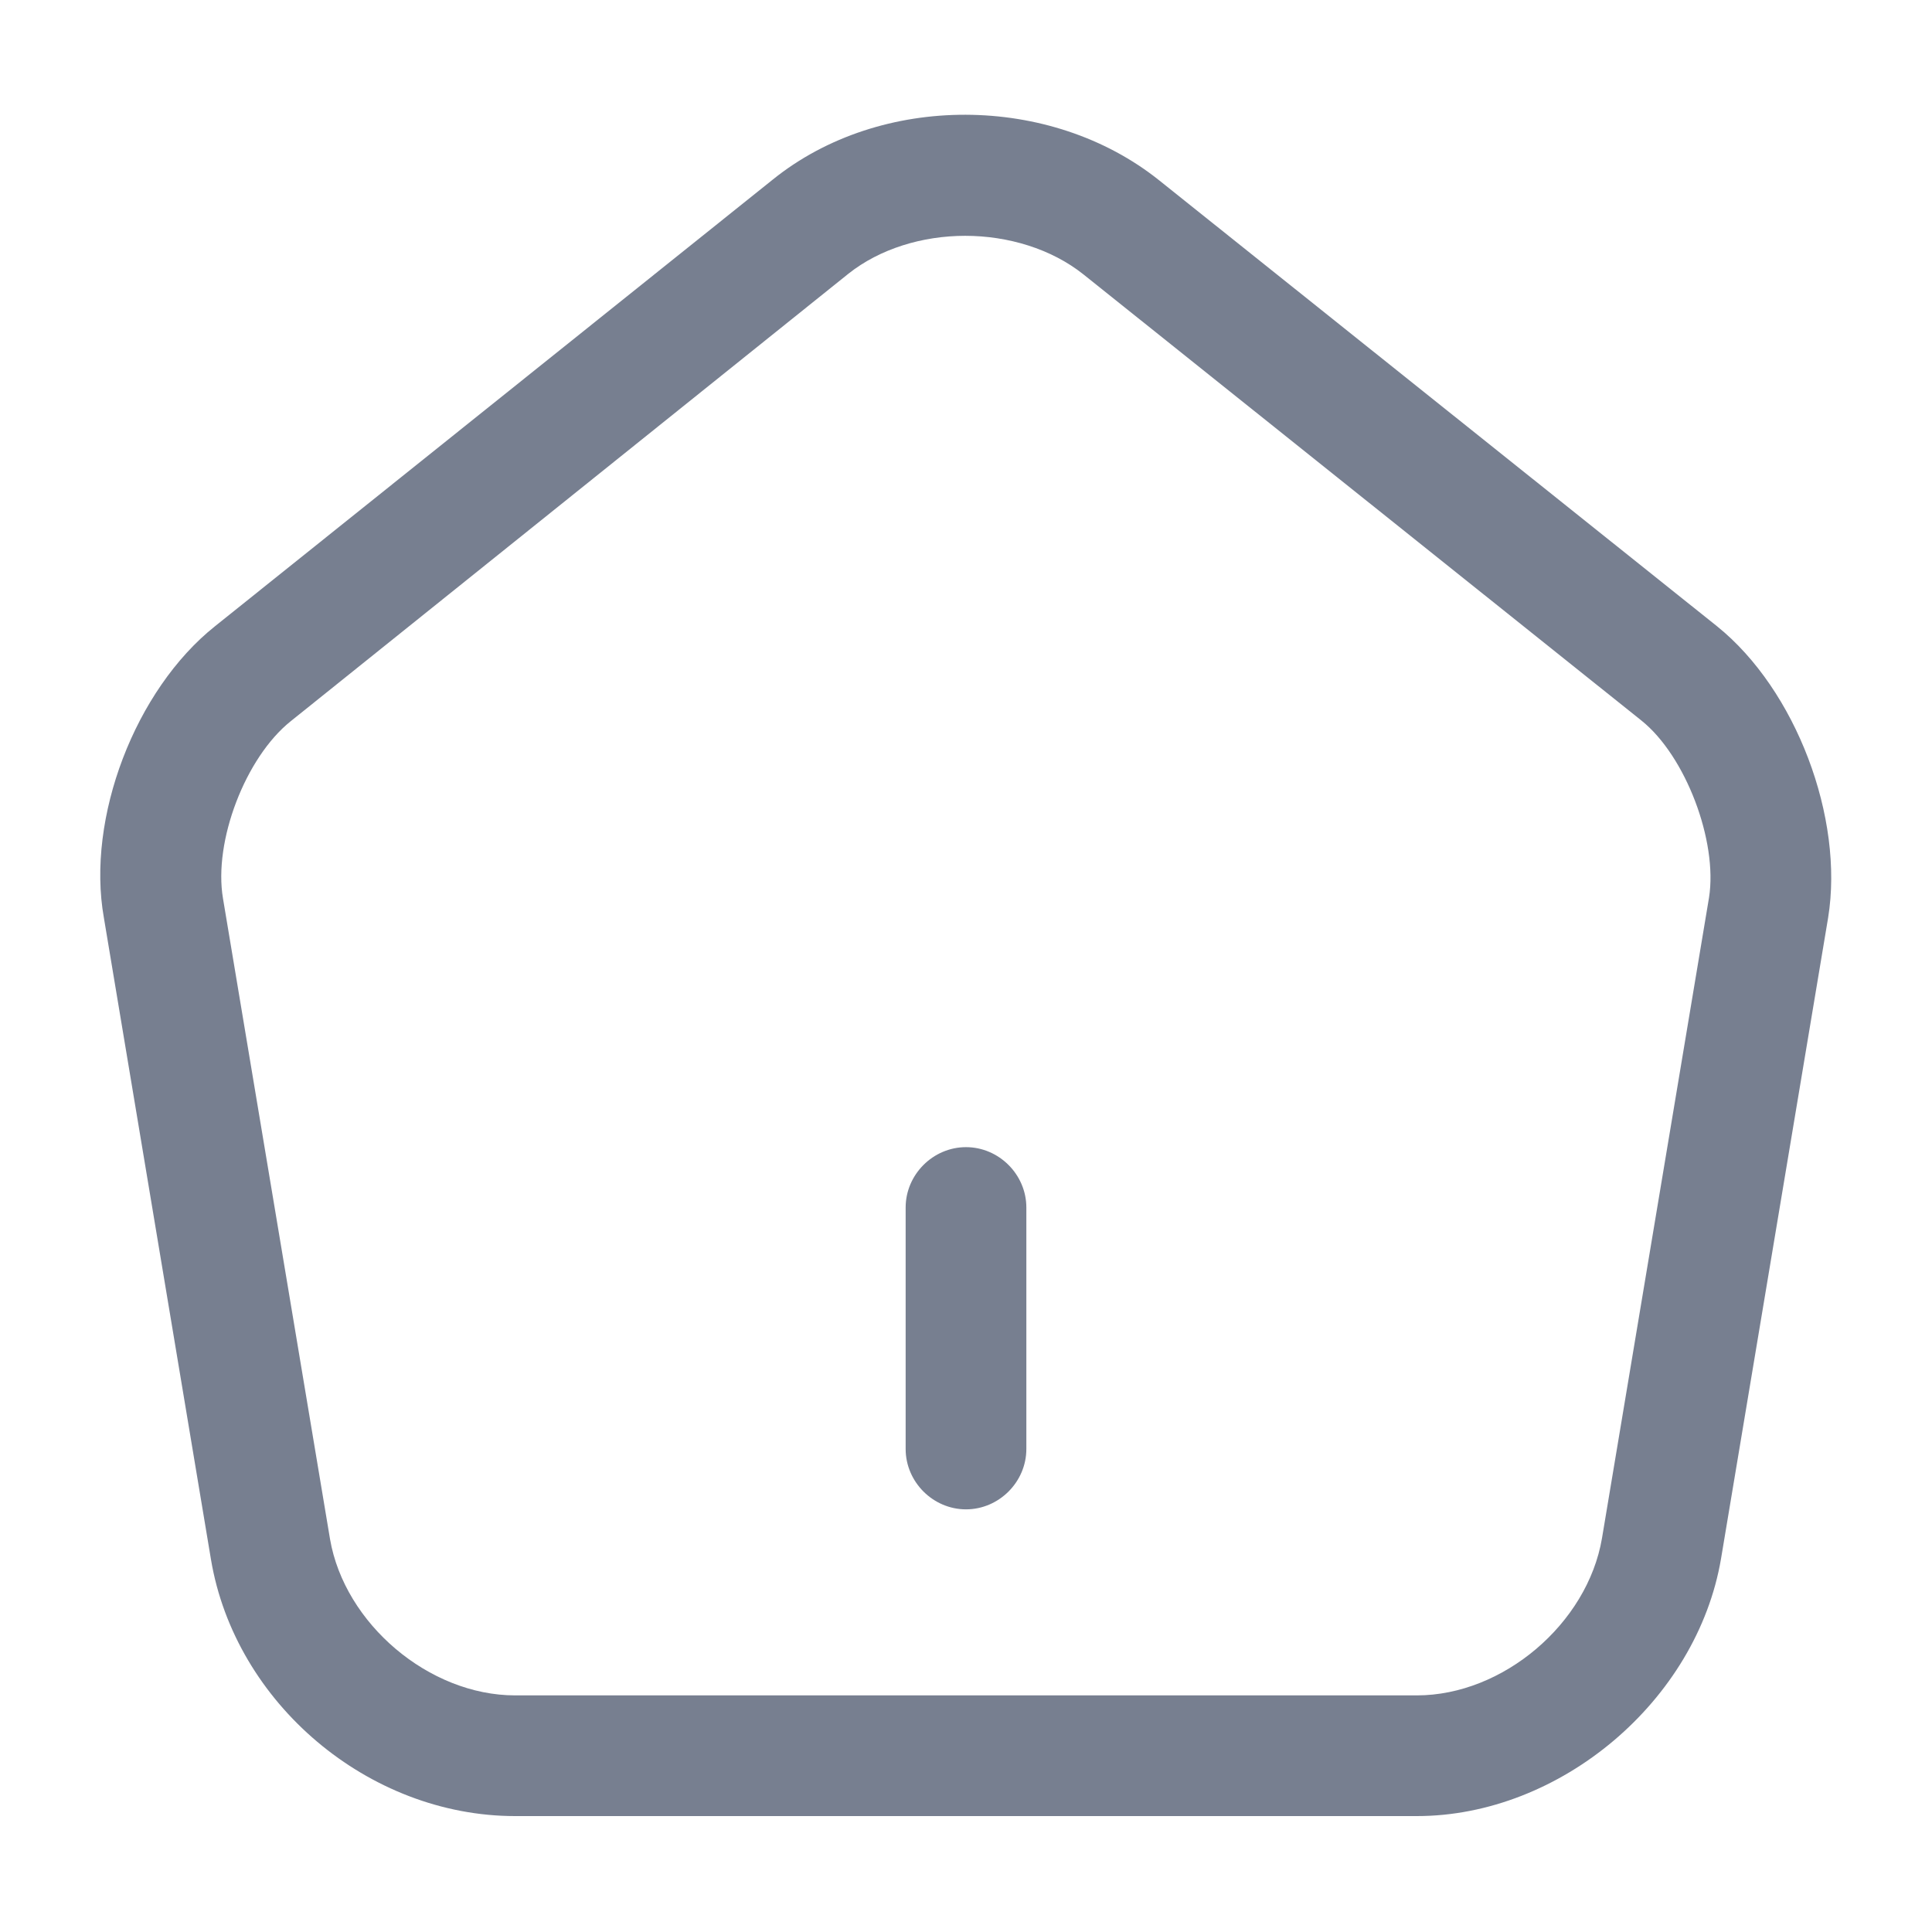 <svg width="17" height="17" viewBox="0 0 17 17" fill="none" xmlns="http://www.w3.org/2000/svg">
<path d="M8.5 13.281C8.21 13.281 7.969 13.04 7.969 12.75V10.625C7.969 10.335 8.21 10.094 8.5 10.094C8.79 10.094 9.031 10.335 9.031 10.625V12.75C9.031 13.04 8.79 13.281 8.5 13.281Z" fill="#777F90"/>
<path d="M12.467 15.98H4.533C3.244 15.98 2.068 14.988 1.856 13.72L0.914 8.075C0.758 7.197 1.19 6.07 1.891 5.511L6.8 1.58C7.749 0.815 9.244 0.822 10.2 1.587L15.109 5.511C15.803 6.07 16.228 7.197 16.086 8.075L15.144 13.713C14.932 14.967 13.727 15.98 12.467 15.98ZM8.493 2.075C8.117 2.075 7.742 2.189 7.466 2.408L2.557 6.347C2.16 6.665 1.877 7.402 1.962 7.905L2.904 13.543C3.032 14.287 3.775 14.918 4.533 14.918H12.467C13.225 14.918 13.968 14.287 14.096 13.536L15.038 7.898C15.116 7.402 14.832 6.651 14.443 6.34L9.534 2.415C9.251 2.189 8.868 2.075 8.493 2.075Z" fill="#777F90"/>
</svg>
